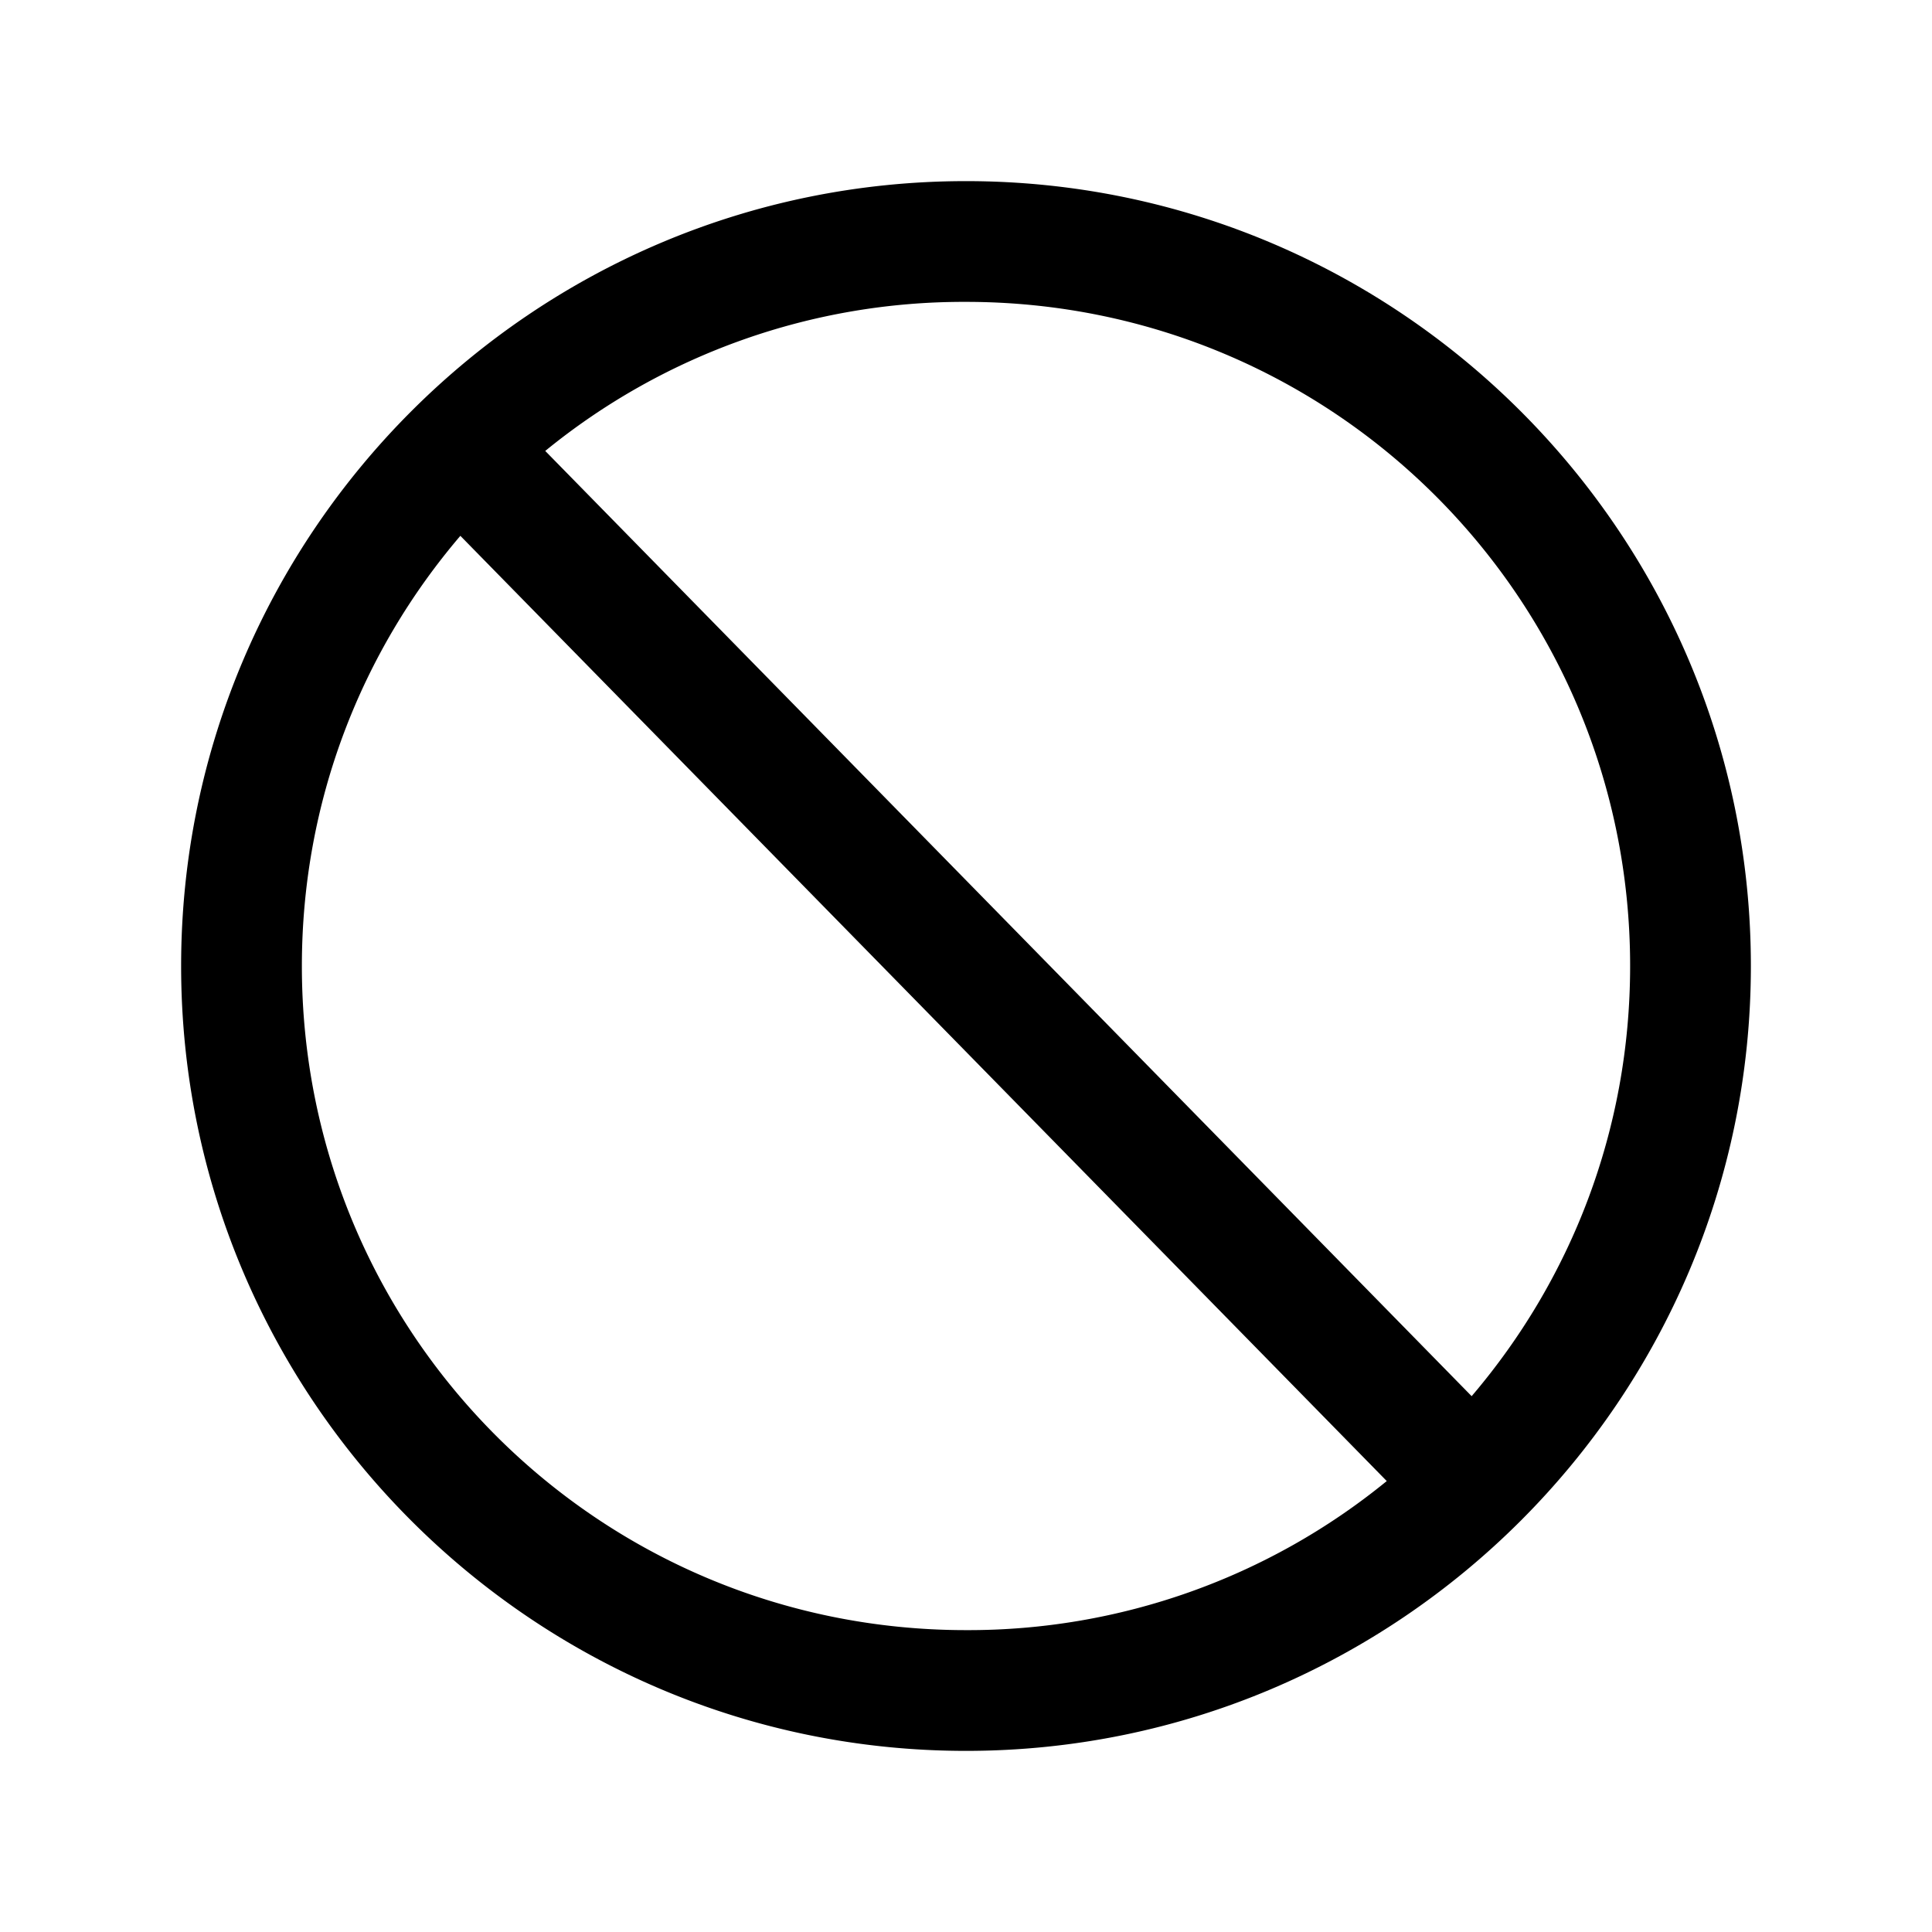 <svg xmlns="http://www.w3.org/2000/svg" width="1em" height="1em" viewBox="0 0 32 32"><path fill="currentColor" d="M16 3C8.832 3 3 8.832 3 16s5.832 13 13 13s13-5.832 13-13S23.168 3 16 3m0 2c6.086 0 11 4.914 11 11c0 2.727-.988 5.207-2.625 7.125L9.031 7.469A10.95 10.95 0 0 1 16 5M7.625 8.875l15.344 15.656A10.95 10.95 0 0 1 16 27C9.914 27 5 22.086 5 16c0-2.727.988-5.207 2.625-7.125"/></svg>